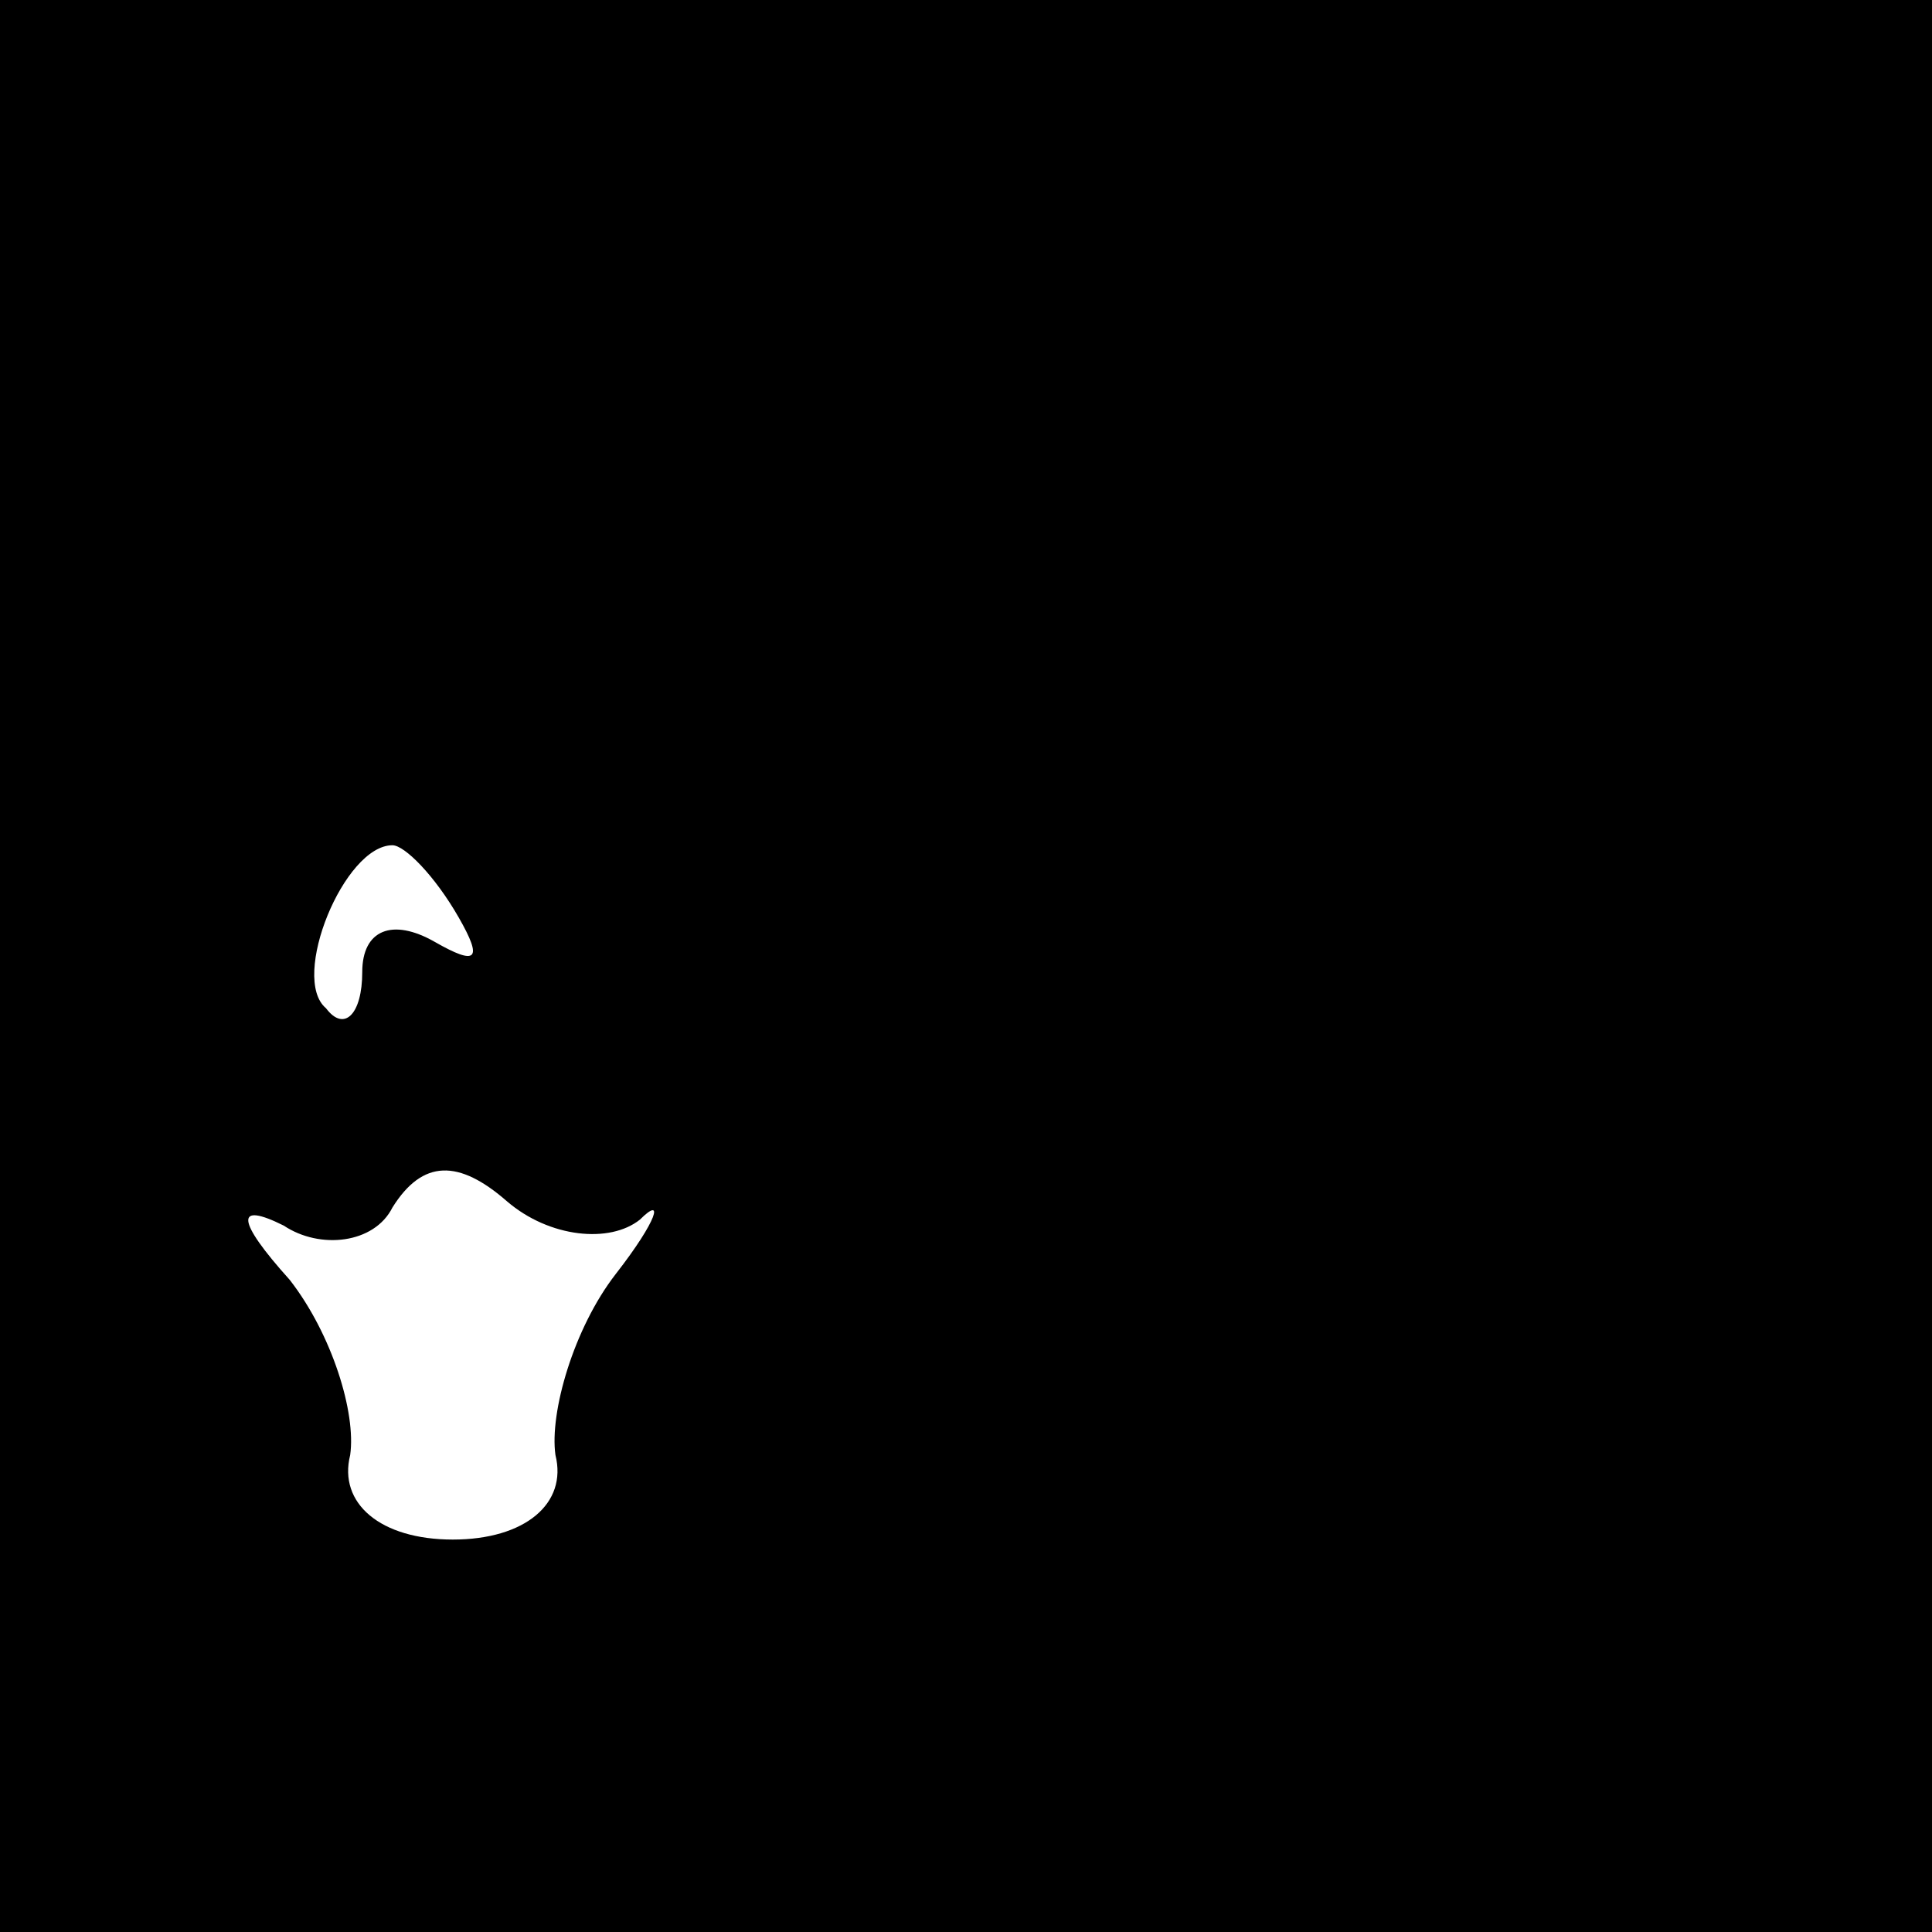<?xml version="1.0" standalone="no"?>
<!DOCTYPE svg PUBLIC "-//W3C//DTD SVG 20010904//EN"
 "http://www.w3.org/TR/2001/REC-SVG-20010904/DTD/svg10.dtd">
<svg version="1.0" xmlns="http://www.w3.org/2000/svg"
 width="32pt" height="32pt" viewBox="0 0 32 32"
 preserveAspectRatio="xMidYMid meet">
<rect x="0" y="0" width="32" height="32" fill="#808080" stroke="none"/>
<g transform="translate(0,32) scale(0.1,-0.1)"
fill="#000000" stroke="none">
<path fill="#000000" stroke="none" d="M0 160 l0 -160 160 0 160 0 0 160 0
160 -160 0 -160 0 0 -160z"/>
<path fill="#ffffff" stroke="none" d="M76 168 c4 -7 3 -8 -4 -4 -7 4 -12 2
-12 -5 0 -7 -3 -10 -6 -6 -6 5 3 27 11 27 2 0 7 -5 11 -12z"/>
<path fill="#ffffff" stroke="none" d="M106 118 c4 4 3 0 -4 -9 -7 -9 -11 -23
-10 -30 2 -8 -5 -14 -17 -14 -12 0 -19 6 -17 14 1 7 -3 20 -10 29 -9 10 -9 13
-1 9 6 -4 15 -3 18 3 5 8 11 8 19 1 7 -6 17 -7 22 -3z"/>
</g>
</svg>
